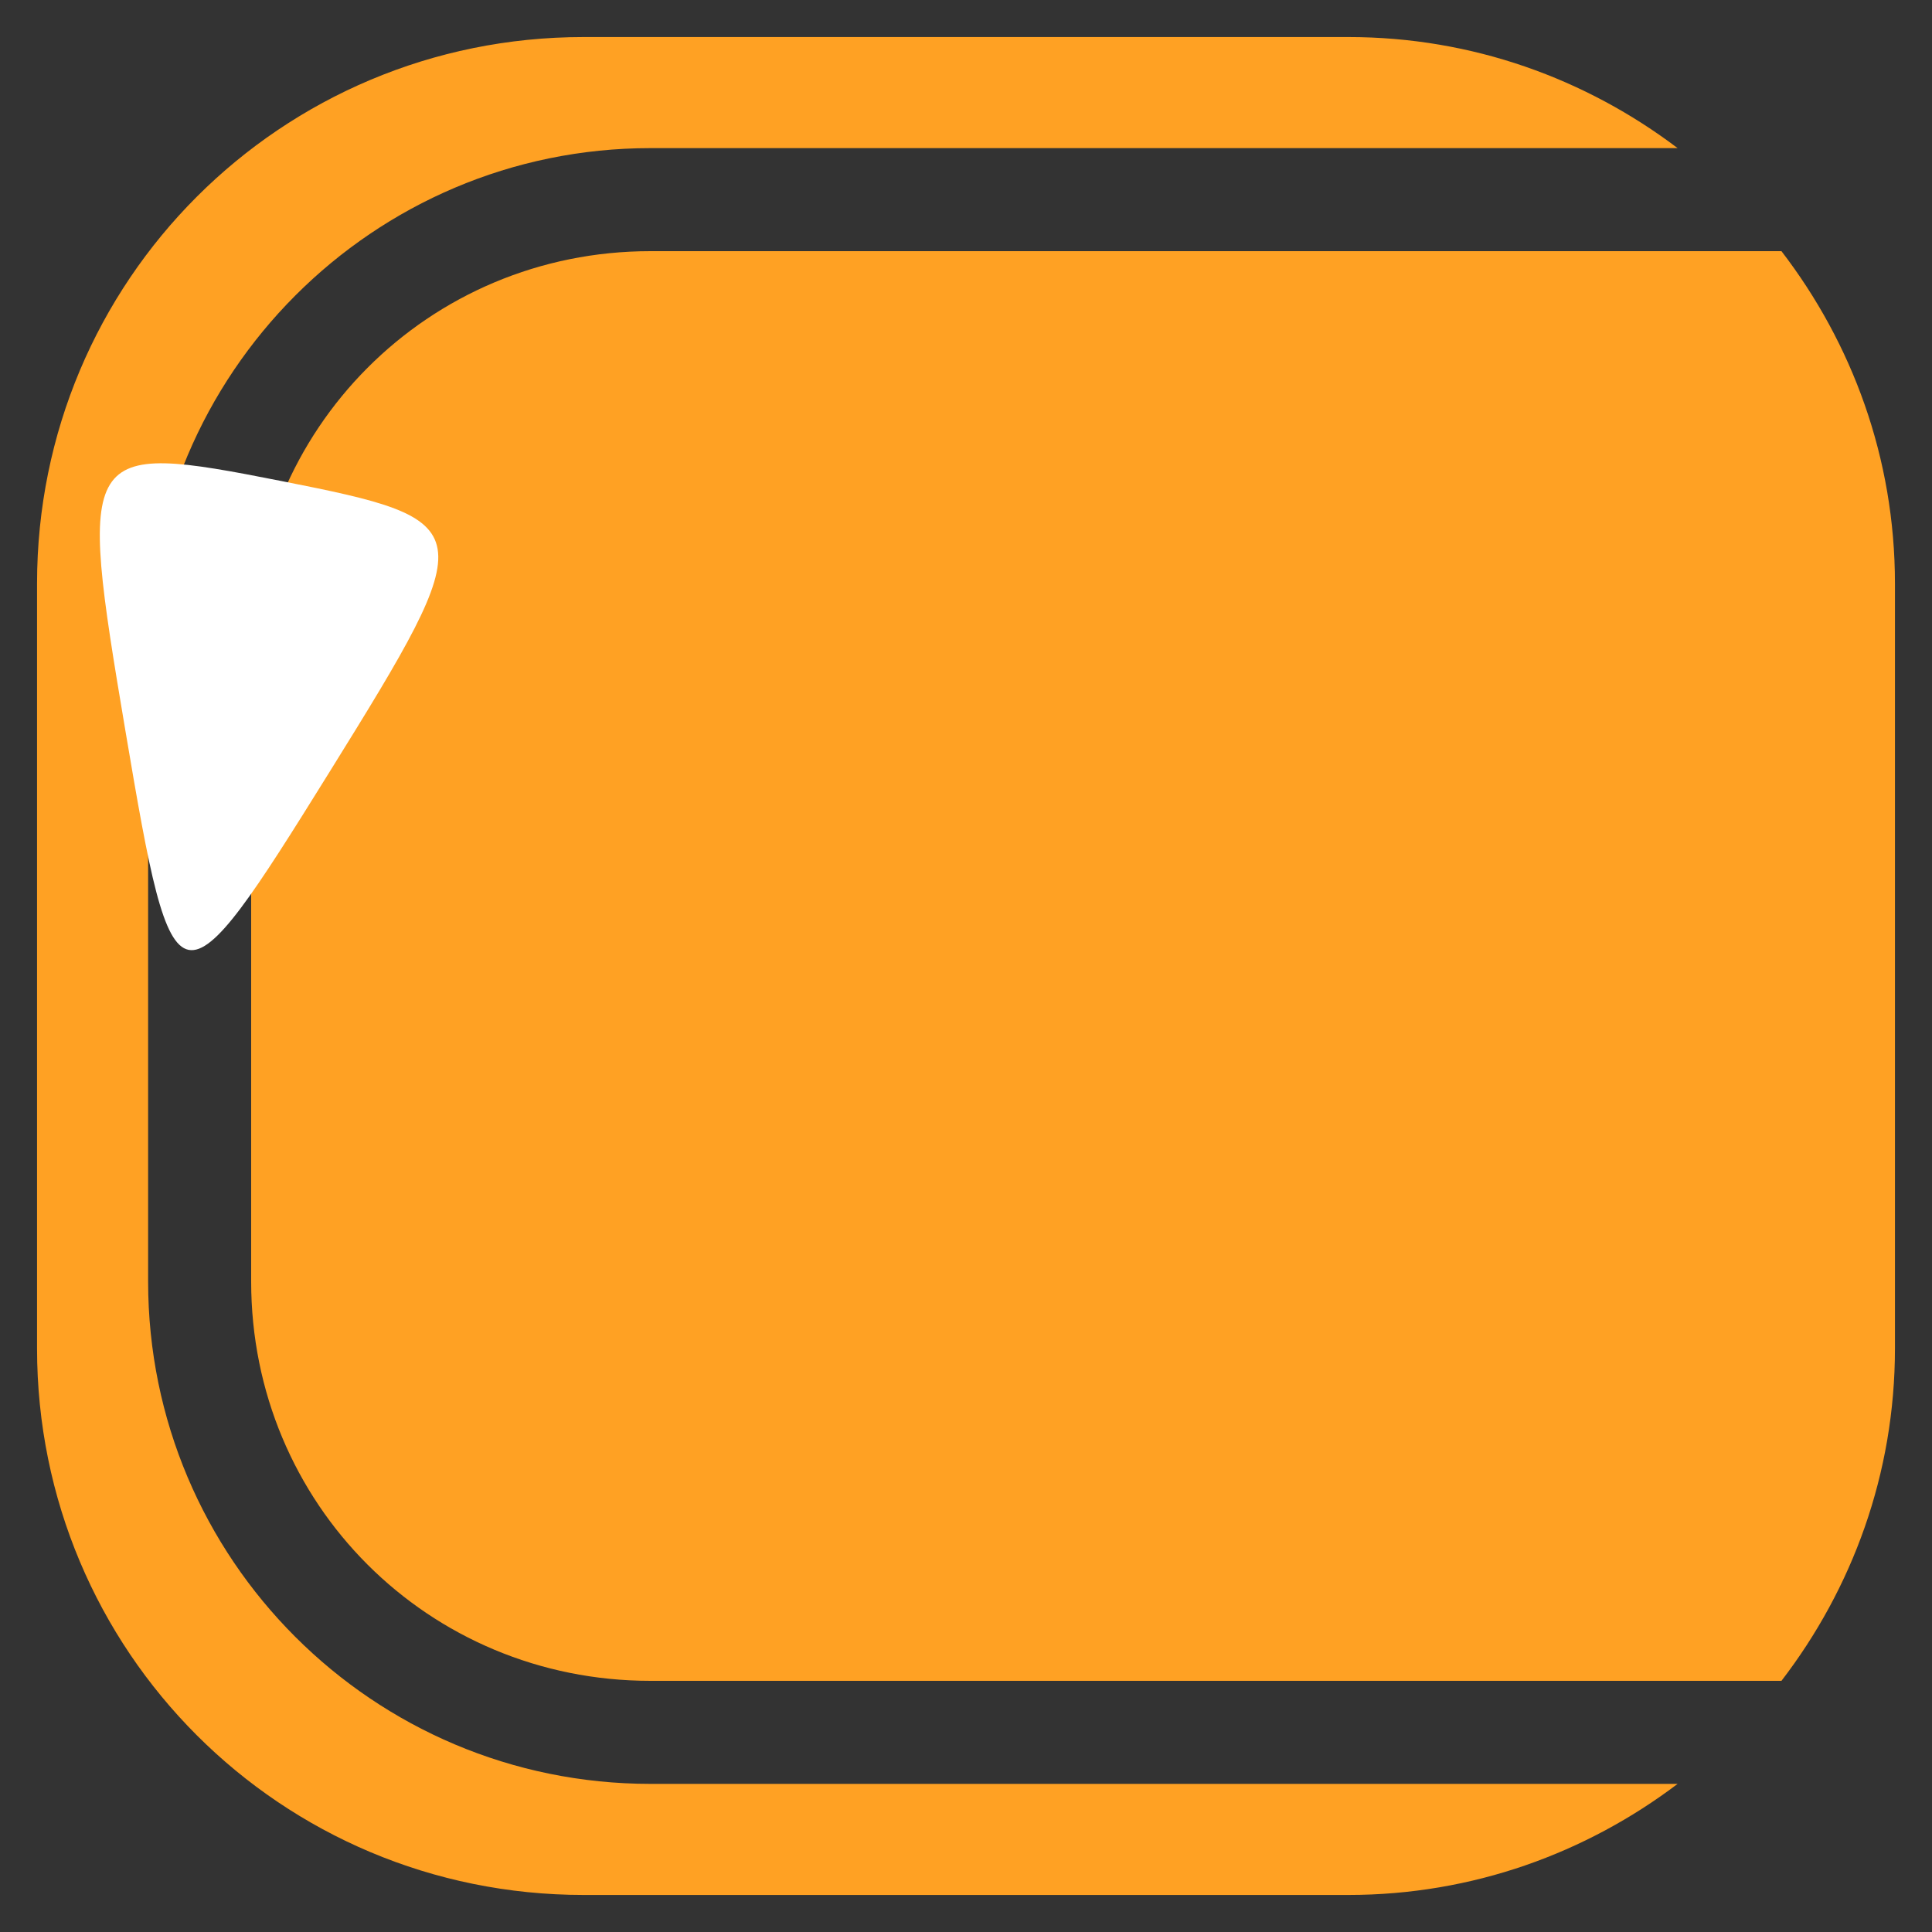 <?xml version="1.0" encoding="UTF-8" standalone="no"?>
<!-- Created with Inkscape (http://www.inkscape.org/) -->

<svg
   xmlns:dc="http://purl.org/dc/elements/1.1/"
   xmlns:cc="http://creativecommons.org/ns#"
   xmlns:rdf="http://www.w3.org/1999/02/22-rdf-syntax-ns#"
   xmlns:svg="http://www.w3.org/2000/svg"
   xmlns="http://www.w3.org/2000/svg"
   xmlns:xlink="http://www.w3.org/1999/xlink"
   xmlns:sodipodi="http://sodipodi.sourceforge.net/DTD/sodipodi-0.dtd"
   xmlns:inkscape="http://www.inkscape.org/namespaces/inkscape"
   width="75"
   height="75"
   id="svg2"
   sodipodi:version="0.32"
   inkscape:version="0.48.3.1 r9886"
   version="1.0"
   sodipodi:docname="loop_on_begin.svg"
   inkscape:output_extension="org.inkscape.output.svg.inkscape">
  <rect width="100%" height="100%" fill="#333333" stroke="none"/>
  <defs
     id="defs4">
    <linearGradient
       id="linearGradient3965">
      <stop
         style="stop-color:#d4feff;stop-opacity:1;"
         offset="0"
         id="stop3967" />
      <stop
         id="stop5096"
         offset="0.505"
         style="stop-color:#0c6a6b;stop-opacity:1;" />
      <stop
         id="stop5094"
         offset="0.677"
         style="stop-color:#196363;stop-opacity:1;" />
      <stop
         id="stop5092"
         offset="0.73"
         style="stop-color:#58eced;stop-opacity:1;" />
      <stop
         id="stop5090"
         offset="0.873"
         style="stop-color:#5ddbdc;stop-opacity:1;" />
      <stop
         style="stop-color:#008080;stop-opacity:1;"
         offset="1"
         id="stop3969" />
    </linearGradient>
    <linearGradient
       id="linearGradient3915">
      <stop
         style="stop-color:#212121;stop-opacity:1"
         offset="0"
         id="stop3917" />
      <stop
         id="stop3923"
         offset="0.982"
         style="stop-color:#c4c4c4;stop-opacity:1;" />
      <stop
         style="stop-color:#000000;stop-opacity:1;"
         offset="1"
         id="stop3919" />
    </linearGradient>
    <linearGradient
       id="linearGradient3155">
      <stop
         style="stop-color:#ffffff;stop-opacity:1;"
         offset="0"
         id="stop3157" />
      <stop
         id="stop3935"
         offset="0.038"
         style="stop-color:#000000;stop-opacity:1;" />
      <stop
         style="stop-color:#0b0b0b;stop-opacity:1;"
         offset="0.513"
         id="stop3941" />
      <stop
         style="stop-color:#161616;stop-opacity:1;"
         offset="0.527"
         id="stop3937" />
      <stop
         id="stop3939"
         offset="0.941"
         style="stop-color:#000000;stop-opacity:1;" />
      <stop
         style="stop-color:#ffffff;stop-opacity:1;"
         offset="1"
         id="stop3159" />
    </linearGradient>
    <inkscape:perspective
       sodipodi:type="inkscape:persp3d"
       inkscape:vp_x="0 : 526.18109 : 1"
       inkscape:vp_y="0 : 1000 : 0"
       inkscape:vp_z="744.09448 : 526.18109 : 1"
       inkscape:persp3d-origin="372.04724 : 350.78739 : 1"
       id="perspective10" />
    <radialGradient
       inkscape:collect="always"
       xlink:href="#linearGradient3965"
       id="radialGradient3971"
       cx="37.124"
       cy="36.808"
       fx="37.124"
       fy="36.808"
       r="30.821"
       gradientTransform="matrix(1,0,0,0.92,0,2.936)"
       gradientUnits="userSpaceOnUse" />
  </defs>
  <sodipodi:namedview
     id="base"
     pagecolor="#ffffff"
     bordercolor="#666666"
     borderopacity="1.0"
     gridtolerance="10000"
     guidetolerance="10"
     objecttolerance="10"
     inkscape:pageopacity="1"
     inkscape:pageshadow="2"
     inkscape:zoom="4"
     inkscape:cx="26.496348"
     inkscape:cy="34.236973"
     inkscape:document-units="px"
     inkscape:current-layer="layer1"
     showgrid="false"
     inkscape:window-width="1855"
     inkscape:window-height="1056"
     inkscape:window-x="65"
     inkscape:window-y="24"
     inkscape:window-maximized="1" />
  <g
     inkscape:label="Layer 1"
     inkscape:groupmode="layer"
     id="layer1"
     transform="translate(-191.429,-282.877)">
    <path
       style="fill:#ffa123;fill-opacity:1;stroke:#04baab;stroke-width:2.894;stroke-linecap:round;stroke-linejoin:round;stroke-miterlimit:4;stroke-opacity:0;stroke-dasharray:none"
       d="M 22.656 1.438 C 10.9 1.438 1.438 10.9 1.438 22.656 L 1.438 52.344 C 1.438 64.1 10.9 73.562 22.656 73.562 L 52.344 73.562 C 57.164 73.562 61.57 71.938 65.125 69.25 L 25.25 69.25 C 14.477 69.25 5.75 60.523 5.75 49.75 L 5.75 25.281 C 5.75 14.509 14.477 5.75 25.25 5.75 L 65.125 5.75 C 61.57 3.062 57.164 1.438 52.344 1.438 L 22.656 1.438 z M 25.25 9.75 C 16.624 9.75 9.75 16.655 9.75 25.281 L 9.75 49.75 C 9.75 58.376 16.624 65.25 25.25 65.25 L 69.156 65.25 C 71.901 61.674 73.562 57.221 73.562 52.344 L 73.562 22.656 C 73.562 17.779 71.901 13.326 69.156 9.75 L 25.25 9.75 z "
       transform="translate(191.429,282.877)"
       id="rect2383-3" />
    <path
       sodipodi:type="star"
       style="fill:#ffffff;fill-opacity:1;stroke:none"
       id="path4897"
       sodipodi:sides="3"
       sodipodi:cx="-23.175138"
       sodipodi:cy="9.7530708"
       sodipodi:r1="6.0611901"
       sodipodi:r2="2.6740544"
       sodipodi:arg1="1.5707963"
       sodipodi:arg2="2.6179939"
       inkscape:flatsided="true"
       inkscape:rounded="0.98"
       inkscape:randomized="0"
       d="m -23.175,15.814 c -10.288,0 -10.393,-0.182 -5.249,-9.092 5.144,-8.91 5.354,-8.91 10.498,-3e-7 5.144,8.91 5.039,9.092 -5.249,9.092 z"
       transform="matrix(0.756,0.149,0.227,-1.154,216.262,323.249)"
       inkscape:transform-center-y="-1.87857"
       inkscape:transform-center-x="-1.6354369" />
  </g>
</svg>
